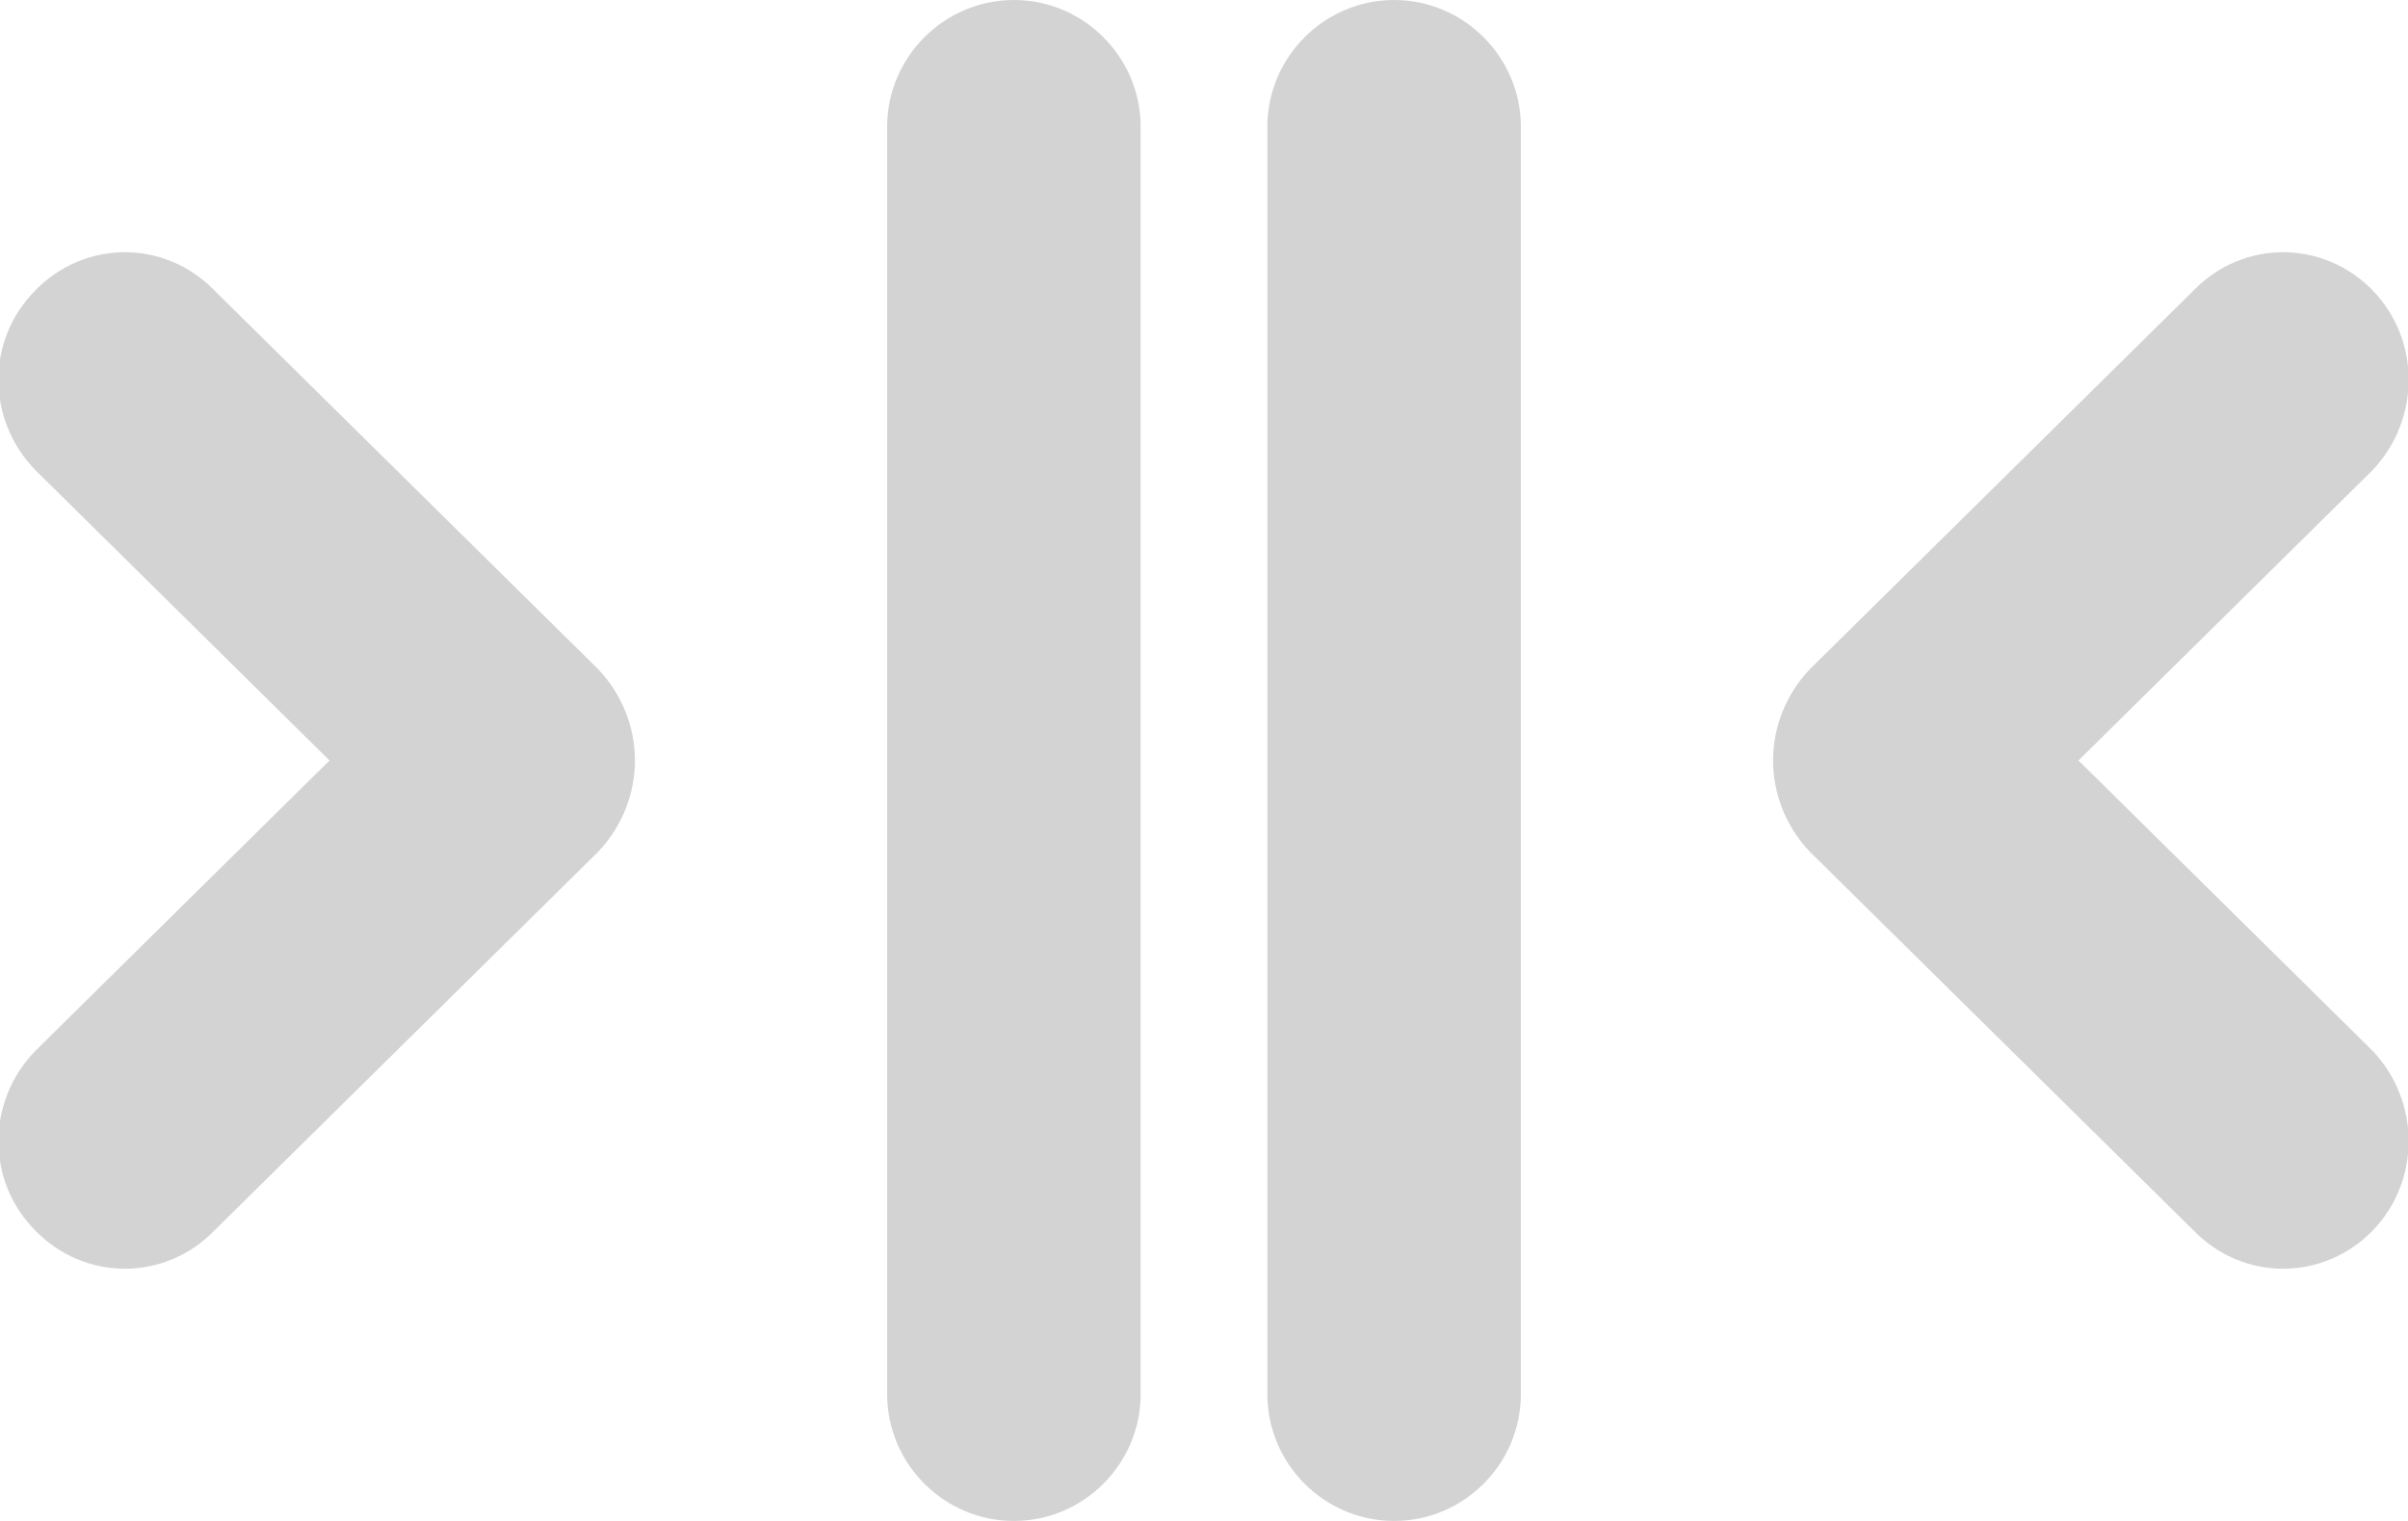 <?xml version="1.0" encoding="utf-8"?>
<svg xmlns="http://www.w3.org/2000/svg"
	xmlns:xlink="http://www.w3.org/1999/xlink"
	width="19px" height="12px" viewBox="0 0 19 12">
<path fillRule="evenodd" d="M 16.4 6C 16.4 6 18.72 8.29 18.72 8.29 19.1 8.69 19.1 9.32 18.72 9.71 18.33 10.11 17.7 10.11 17.31 9.71 17.31 9.71 14.28 6.72 14.28 6.72 14.09 6.52 13.99 6.26 13.99 6 13.99 5.74 14.09 5.48 14.28 5.28 14.28 5.28 17.31 2.29 17.31 2.29 17.7 1.89 18.33 1.89 18.72 2.29 19.1 2.68 19.1 3.31 18.72 3.71 18.72 3.71 16.4 6 16.4 6ZM 11 12C 10.45 12 10 11.55 10 11 10 11 10 1 10 1 10 0.45 10.45-0 11-0 11.55-0 12 0.45 12 1 12 1 12 11 12 11 12 11.55 11.55 12 11 12ZM 8 12C 7.45 12 7 11.55 7 11 7 11 7 1 7 1 7 0.45 7.45-0 8-0 8.55-0 9 0.45 9 1 9 1 9 11 9 11 9 11.55 8.55 12 8 12ZM 4.72 6.72C 4.72 6.72 1.69 9.71 1.69 9.71 1.3 10.11 0.67 10.11 0.28 9.71-0.11 9.32-0.11 8.69 0.28 8.29 0.28 8.29 2.6 6 2.6 6 2.6 6 0.28 3.71 0.28 3.71-0.11 3.31-0.11 2.68 0.28 2.29 0.67 1.89 1.3 1.89 1.69 2.29 1.69 2.29 4.72 5.28 4.72 5.28 4.91 5.48 5.01 5.74 5.01 6 5.01 6.26 4.91 6.52 4.72 6.72Z" fill="rgb(211,211,211)"/></svg>